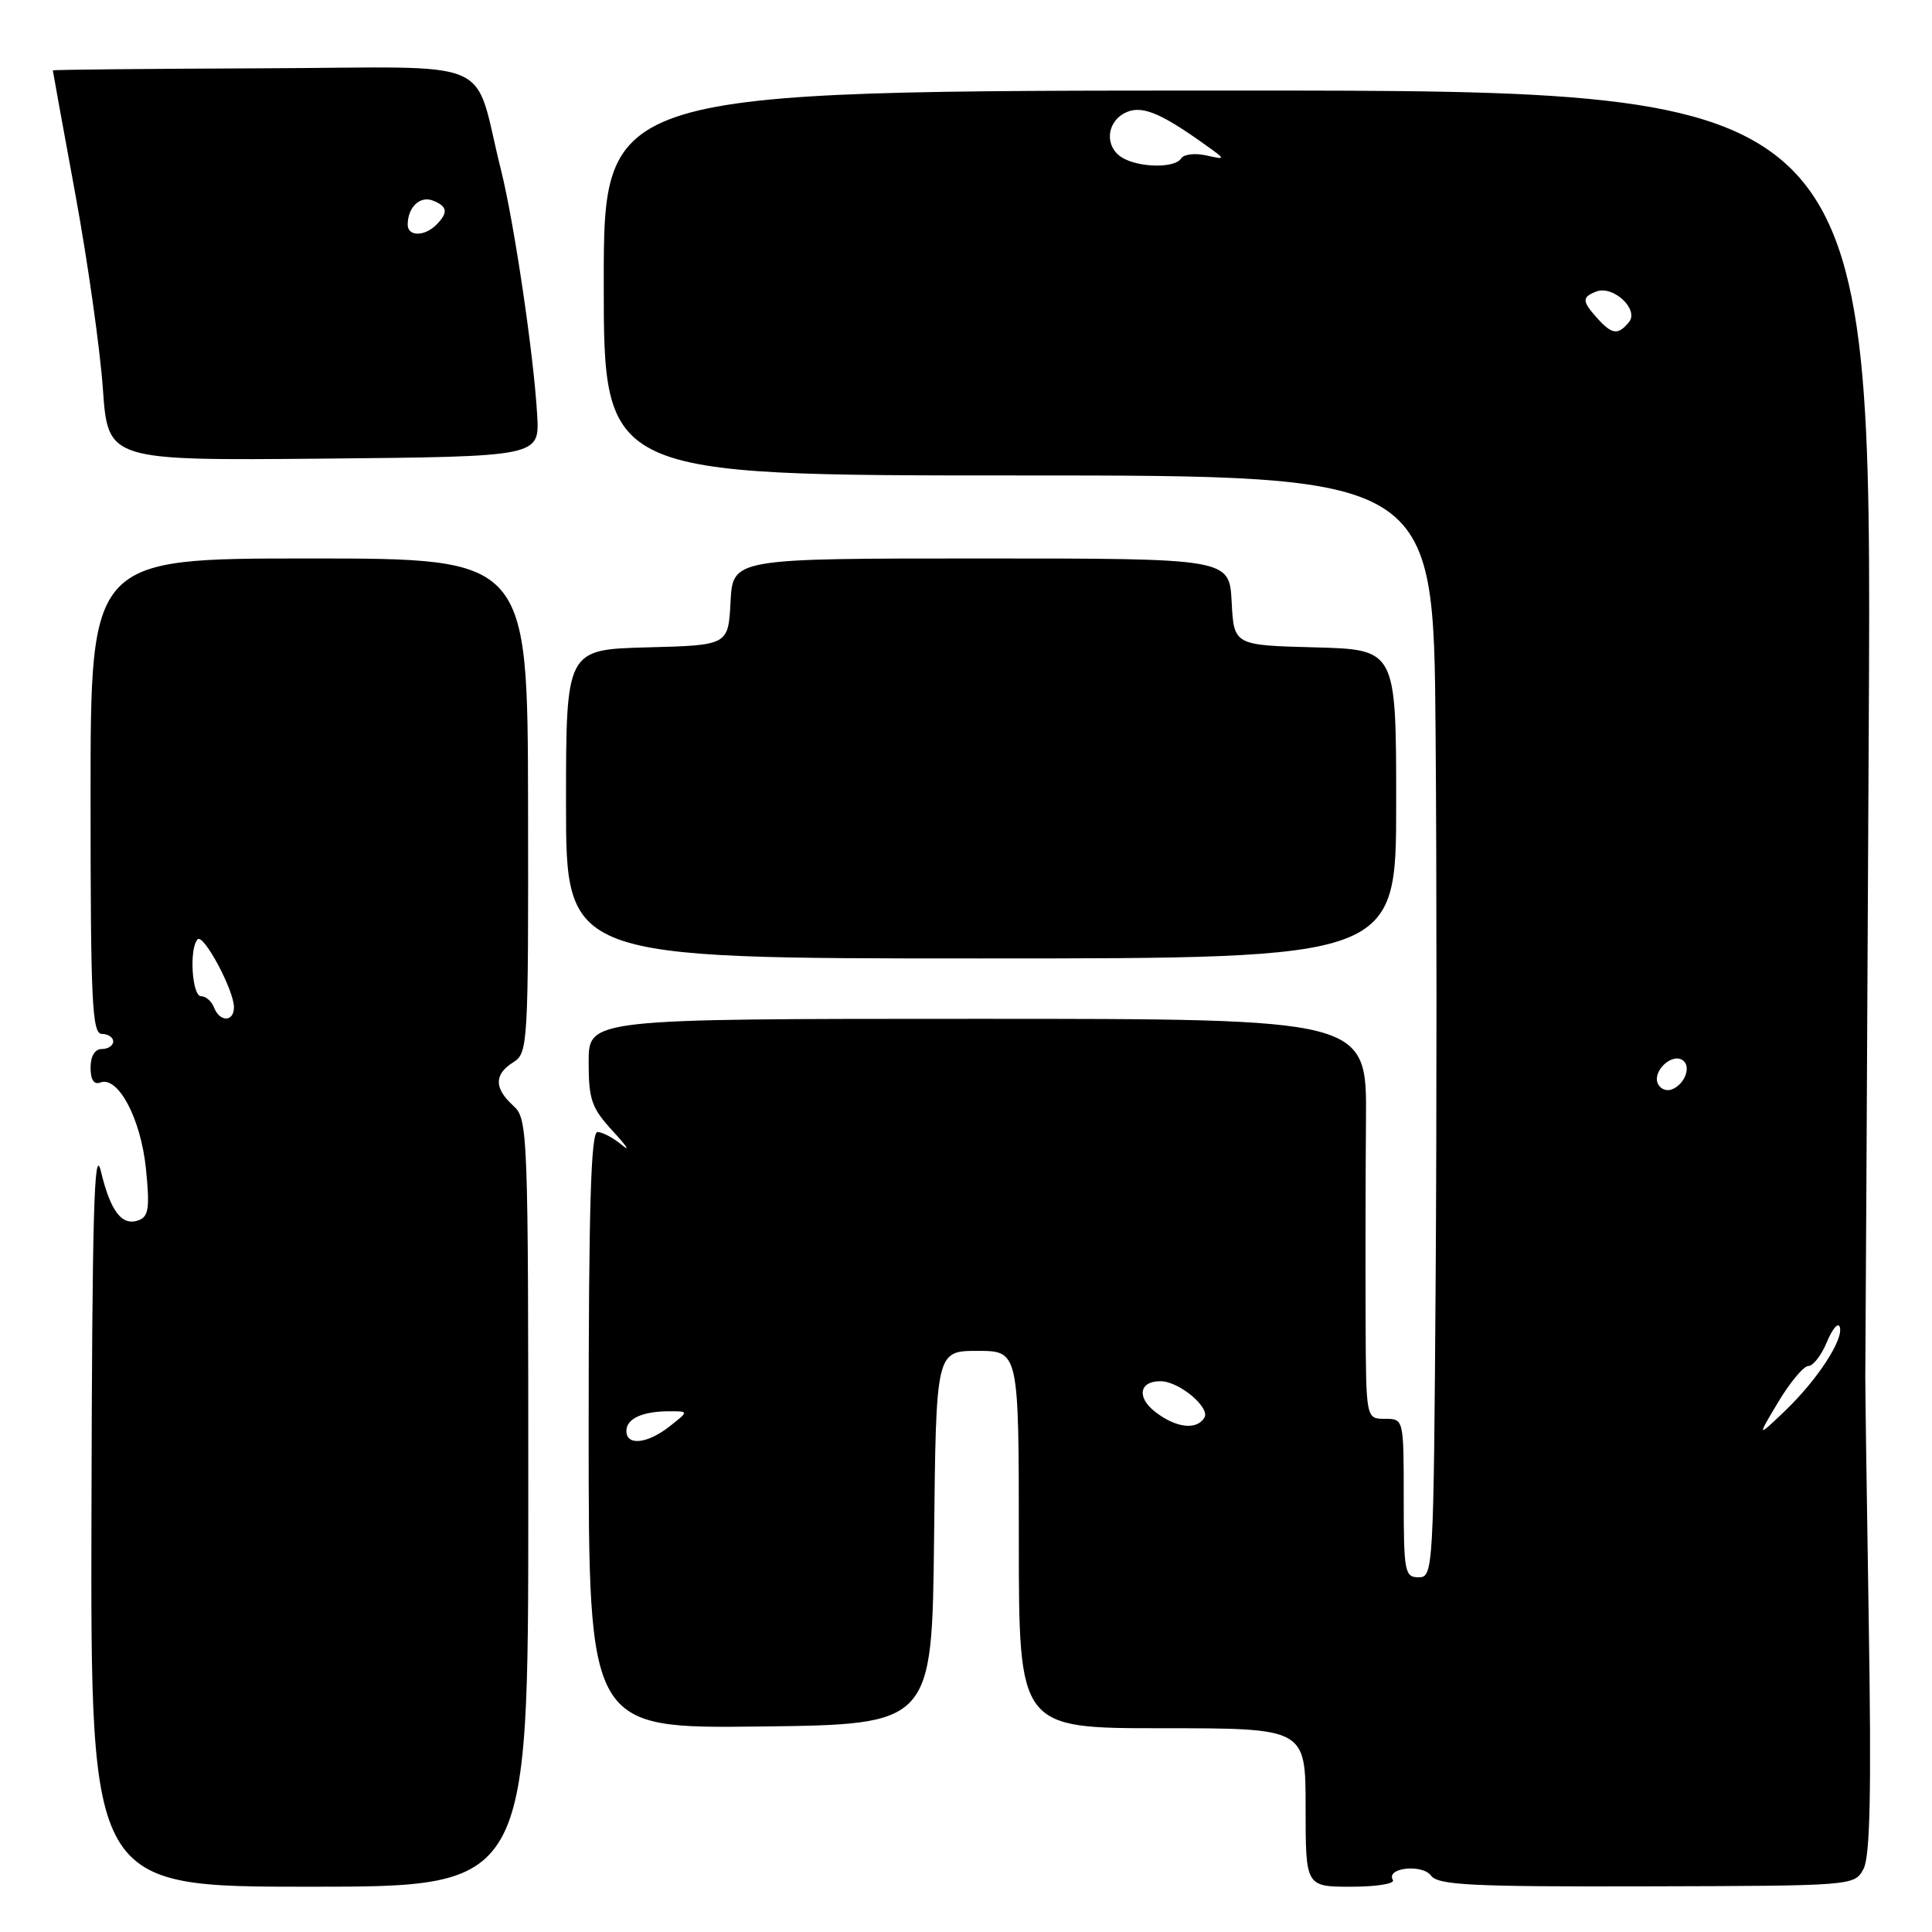 <?xml version="1.0" encoding="UTF-8" standalone="no"?>
<!DOCTYPE svg PUBLIC "-//W3C//DTD SVG 1.1//EN" "http://www.w3.org/Graphics/SVG/1.1/DTD/svg11.dtd" >
<svg xmlns="http://www.w3.org/2000/svg" xmlns:xlink="http://www.w3.org/1999/xlink" version="1.1" viewBox="0 0 256 256">
 <g >
 <path fill="currentColor"
d=" M 70.00 199.15 C 70.00 149.58 69.95 148.26 68.00 146.50 C 65.46 144.20 65.46 142.35 68.01 140.76 C 69.96 139.54 70.02 138.52 69.97 106.75 C 69.92 74.00 69.92 74.00 40.96 74.00 C 12.00 74.00 12.00 74.00 12.00 105.50 C 12.00 132.83 12.20 137.00 13.50 137.00 C 14.32 137.00 15.00 137.45 15.00 138.00 C 15.00 138.55 14.32 139.00 13.50 139.00 C 12.57 139.00 12.00 139.94 12.00 141.47 C 12.00 143.08 12.45 143.76 13.29 143.44 C 15.64 142.54 18.64 148.18 19.33 154.79 C 19.86 159.96 19.70 161.18 18.42 161.67 C 16.18 162.53 14.66 160.58 13.37 155.20 C 12.47 151.49 12.21 160.93 12.12 200.25 C 12.00 250.00 12.00 250.00 41.00 250.00 C 70.00 250.00 70.00 250.00 70.00 199.15 Z  M 184.57 249.11 C 183.57 247.50 188.43 246.94 189.62 248.53 C 190.57 249.79 194.94 250.01 218.23 249.95 C 245.61 249.88 245.73 249.87 246.92 247.65 C 247.80 246.01 247.98 237.45 247.62 214.96 C 247.35 198.21 247.15 183.60 247.16 182.50 C 247.18 181.40 247.39 142.59 247.62 96.25 C 248.05 12.00 248.05 12.00 164.03 12.00 C 80.00 12.00 80.00 12.00 80.00 37.50 C 80.00 63.00 80.00 63.00 134.97 63.00 C 189.95 63.00 189.95 63.00 190.22 96.75 C 190.38 115.31 190.38 148.16 190.23 169.75 C 189.96 208.09 189.91 209.00 187.98 209.00 C 186.13 209.00 186.00 208.29 186.00 198.50 C 186.00 188.00 186.00 188.00 183.50 188.00 C 181.00 188.00 181.00 188.00 180.95 174.75 C 180.92 167.46 180.94 155.54 181.00 148.25 C 181.10 135.00 181.10 135.00 129.55 135.00 C 78.00 135.00 78.00 135.00 78.00 140.70 C 78.00 145.75 78.38 146.81 81.25 149.93 C 83.04 151.87 83.56 152.68 82.42 151.73 C 81.28 150.78 79.82 150.00 79.17 150.00 C 78.30 150.00 78.00 159.99 78.00 189.52 C 78.00 229.04 78.00 229.04 100.75 228.77 C 123.50 228.50 123.50 228.50 123.77 203.75 C 124.03 179.00 124.03 179.00 129.52 179.00 C 135.00 179.00 135.00 179.00 135.00 204.00 C 135.00 229.00 135.00 229.00 154.00 229.00 C 173.00 229.00 173.00 229.00 173.00 239.50 C 173.00 250.00 173.00 250.00 179.06 250.00 C 182.39 250.00 184.87 249.60 184.57 249.11 Z  M 185.00 106.53 C 185.00 86.07 185.00 86.07 174.25 85.78 C 163.50 85.50 163.50 85.50 163.20 79.75 C 162.90 74.00 162.90 74.00 130.00 74.00 C 97.10 74.00 97.10 74.00 96.80 79.75 C 96.50 85.50 96.50 85.50 85.75 85.78 C 75.00 86.07 75.00 86.07 75.00 106.53 C 75.00 127.00 75.00 127.00 130.00 127.00 C 185.00 127.00 185.00 127.00 185.00 106.53 Z  M 71.18 55.00 C 70.73 47.08 68.13 29.49 66.38 22.50 C 62.56 7.25 66.49 8.93 34.95 9.05 C 19.58 9.11 7.00 9.23 7.00 9.33 C 7.00 9.42 8.34 16.80 9.98 25.72 C 11.62 34.64 13.26 46.24 13.63 51.49 C 14.30 61.03 14.30 61.03 42.90 60.77 C 71.50 60.50 71.50 60.50 71.18 55.00 Z  M 28.36 133.50 C 28.05 132.68 27.27 132.00 26.64 132.00 C 25.43 132.00 25.05 125.62 26.19 124.47 C 26.98 123.69 31.00 131.21 31.00 133.46 C 31.00 135.44 29.12 135.46 28.36 133.50 Z  M 83.00 189.61 C 83.00 187.97 85.14 187.00 88.72 187.00 C 91.27 187.00 91.27 187.00 88.73 189.00 C 85.78 191.32 83.00 191.61 83.00 189.61 Z  M 235.64 185.75 C 237.21 183.14 239.00 181.00 239.62 181.00 C 240.25 181.00 241.35 179.57 242.07 177.83 C 242.79 176.08 243.56 175.18 243.78 175.83 C 244.32 177.47 240.80 182.86 236.47 187.00 C 232.80 190.50 232.80 190.50 235.64 185.75 Z  M 153.11 187.11 C 150.57 185.17 150.95 182.98 153.81 183.02 C 156.27 183.05 160.41 186.53 159.58 187.86 C 158.56 189.53 155.84 189.21 153.11 187.11 Z  M 219.64 143.51 C 219.02 141.88 221.49 139.57 222.91 140.45 C 224.17 141.22 223.29 143.68 221.51 144.36 C 220.77 144.64 219.93 144.26 219.64 143.51 Z  M 211.65 42.17 C 209.61 39.91 209.59 39.37 211.52 38.63 C 213.76 37.77 217.23 41.02 215.84 42.69 C 214.39 44.44 213.62 44.34 211.65 42.17 Z  M 148.75 20.92 C 146.40 19.55 146.53 16.32 148.99 15.00 C 151.12 13.87 153.55 14.80 159.50 19.04 C 162.50 21.18 162.50 21.18 159.81 20.59 C 158.33 20.26 156.84 20.44 156.50 21.00 C 155.71 22.29 151.02 22.24 148.75 20.92 Z  M 54.02 29.75 C 54.04 27.46 55.64 25.92 57.33 26.57 C 59.31 27.33 59.43 28.17 57.80 29.80 C 56.23 31.37 54.00 31.34 54.02 29.75 Z "/>
</g>
</svg>